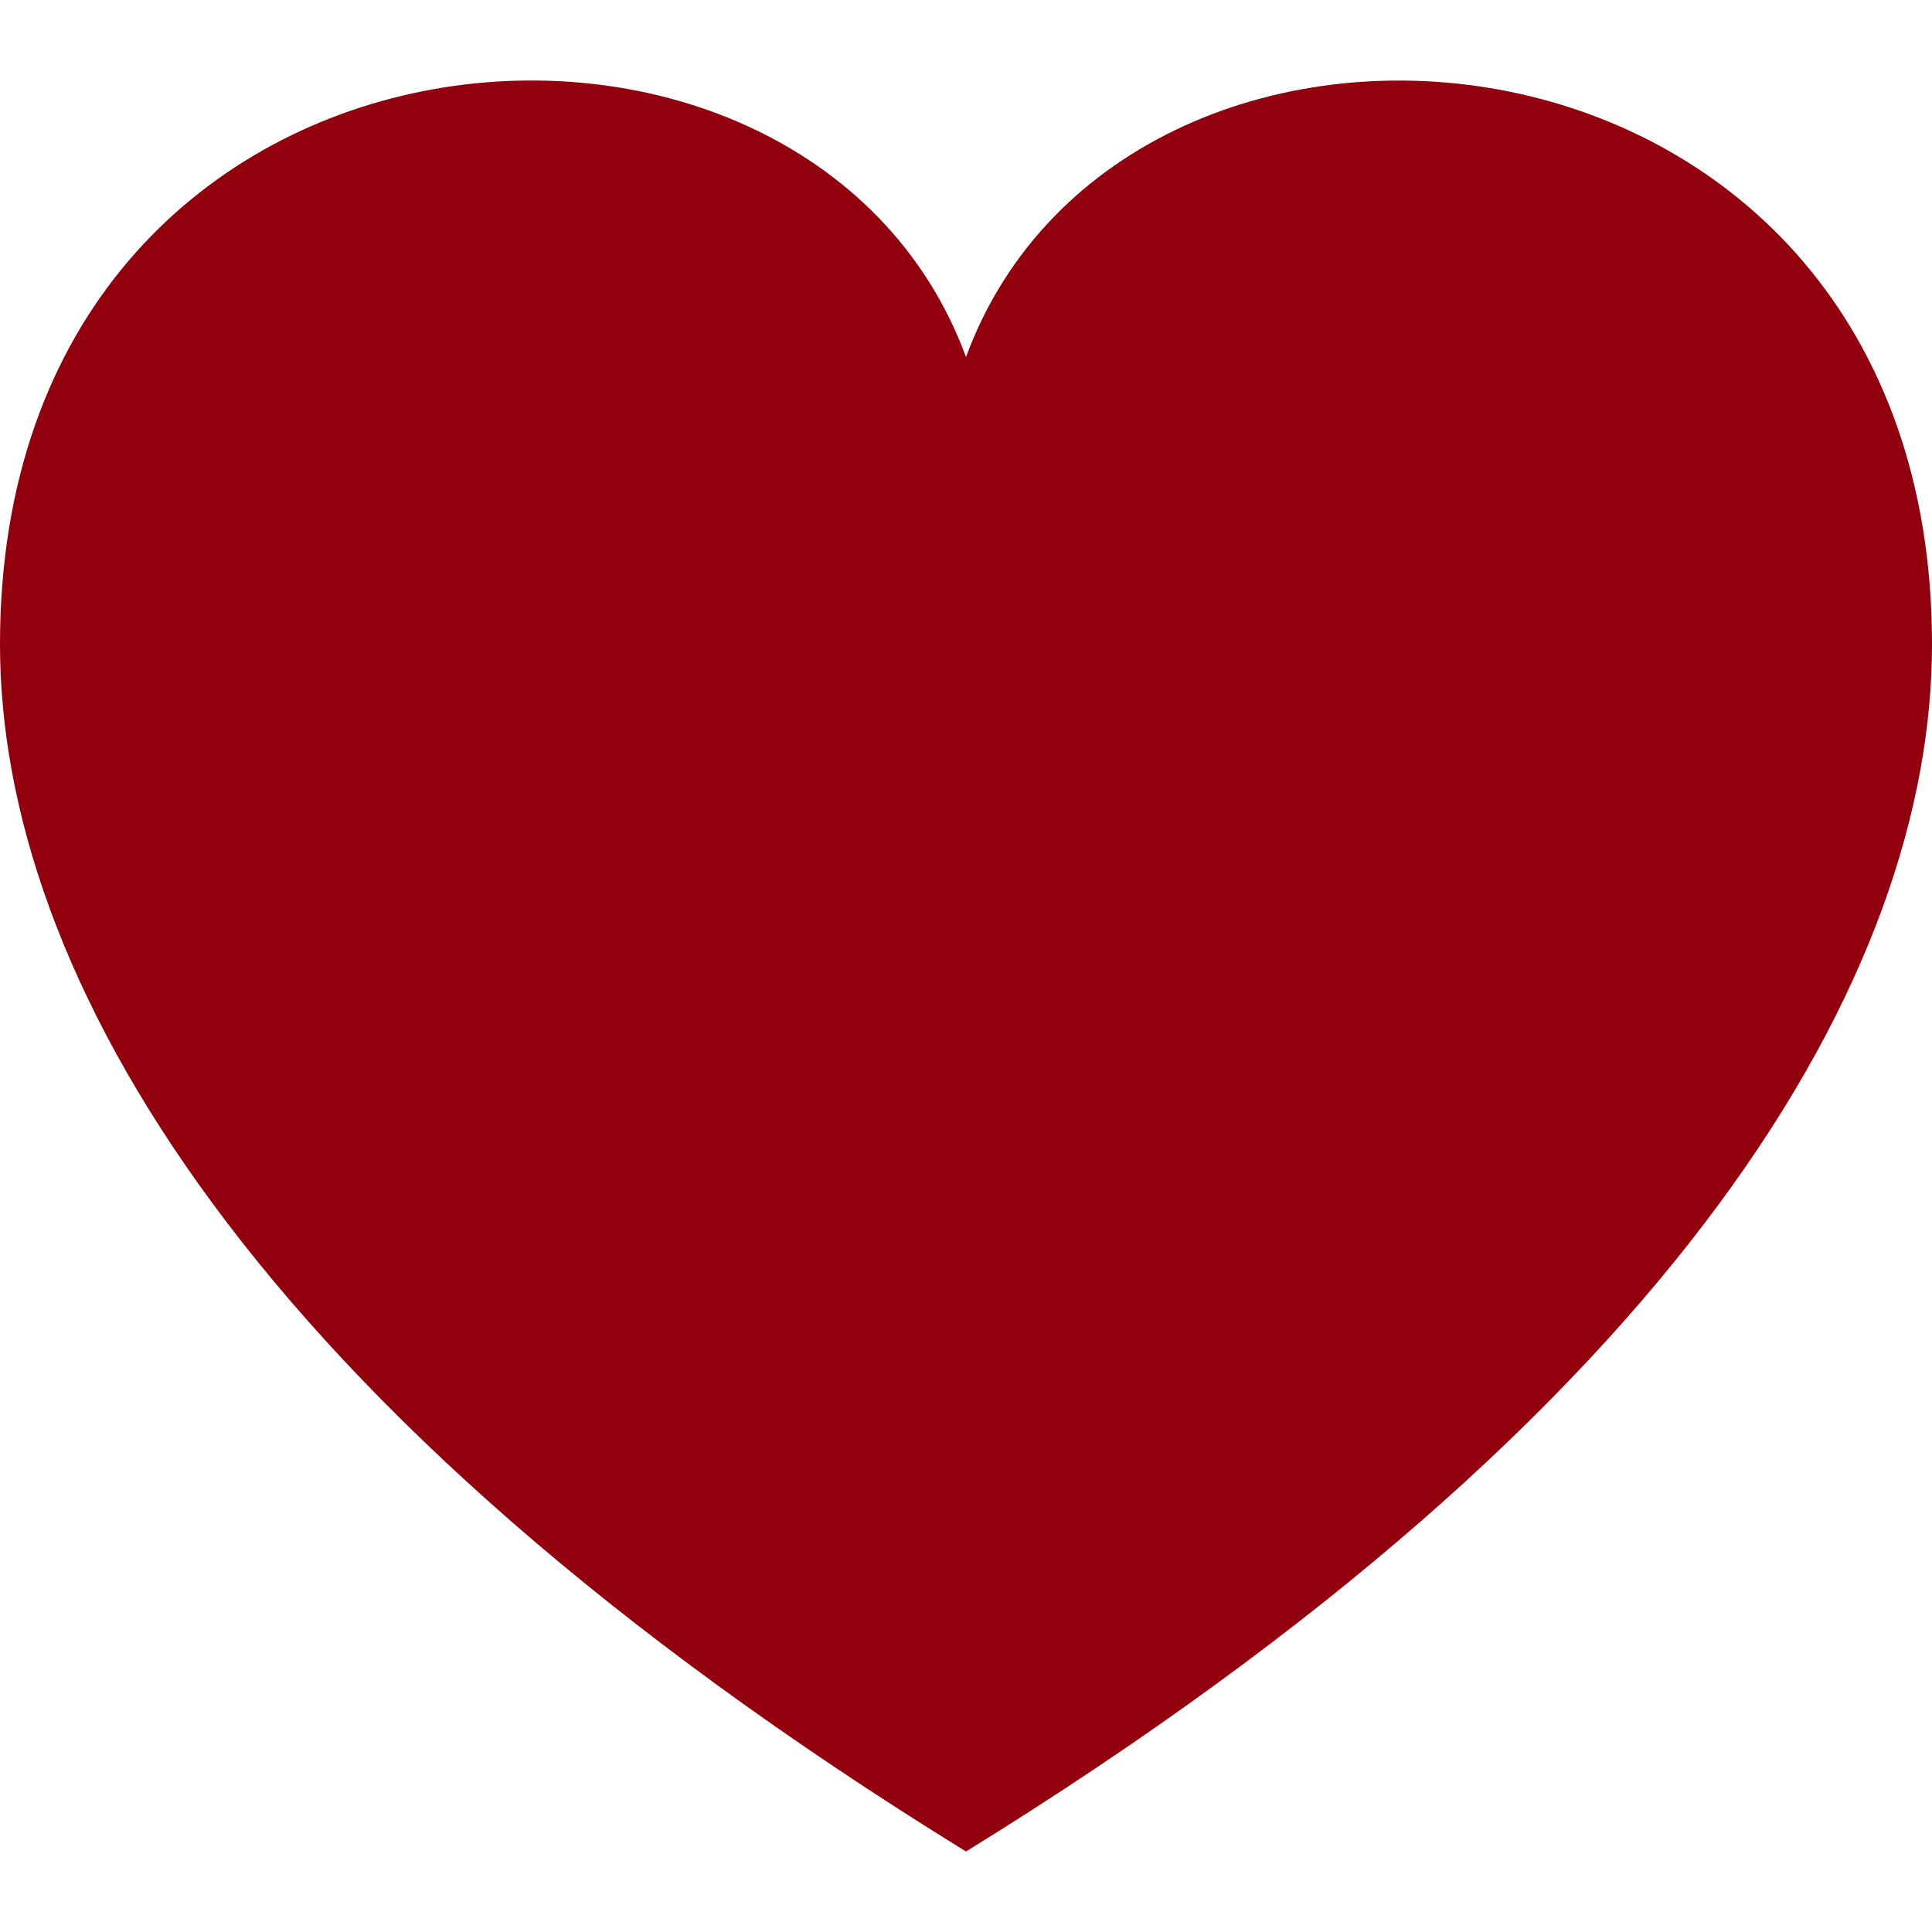 <svg xmlns="http://www.w3.org/2000/svg" width="24" height="24" viewBox="0 0 24 24">
  <path d="M12 4.435c-1.989-5.399-12-4.597-12 3.568 0 4.068 3.06 9.481 12 14.997 8.94-5.516 12-10.929 12-14.997 0-8.118-10-8.999-12-3.568z" fill="rgba(146,0,14,1)" />
</svg>